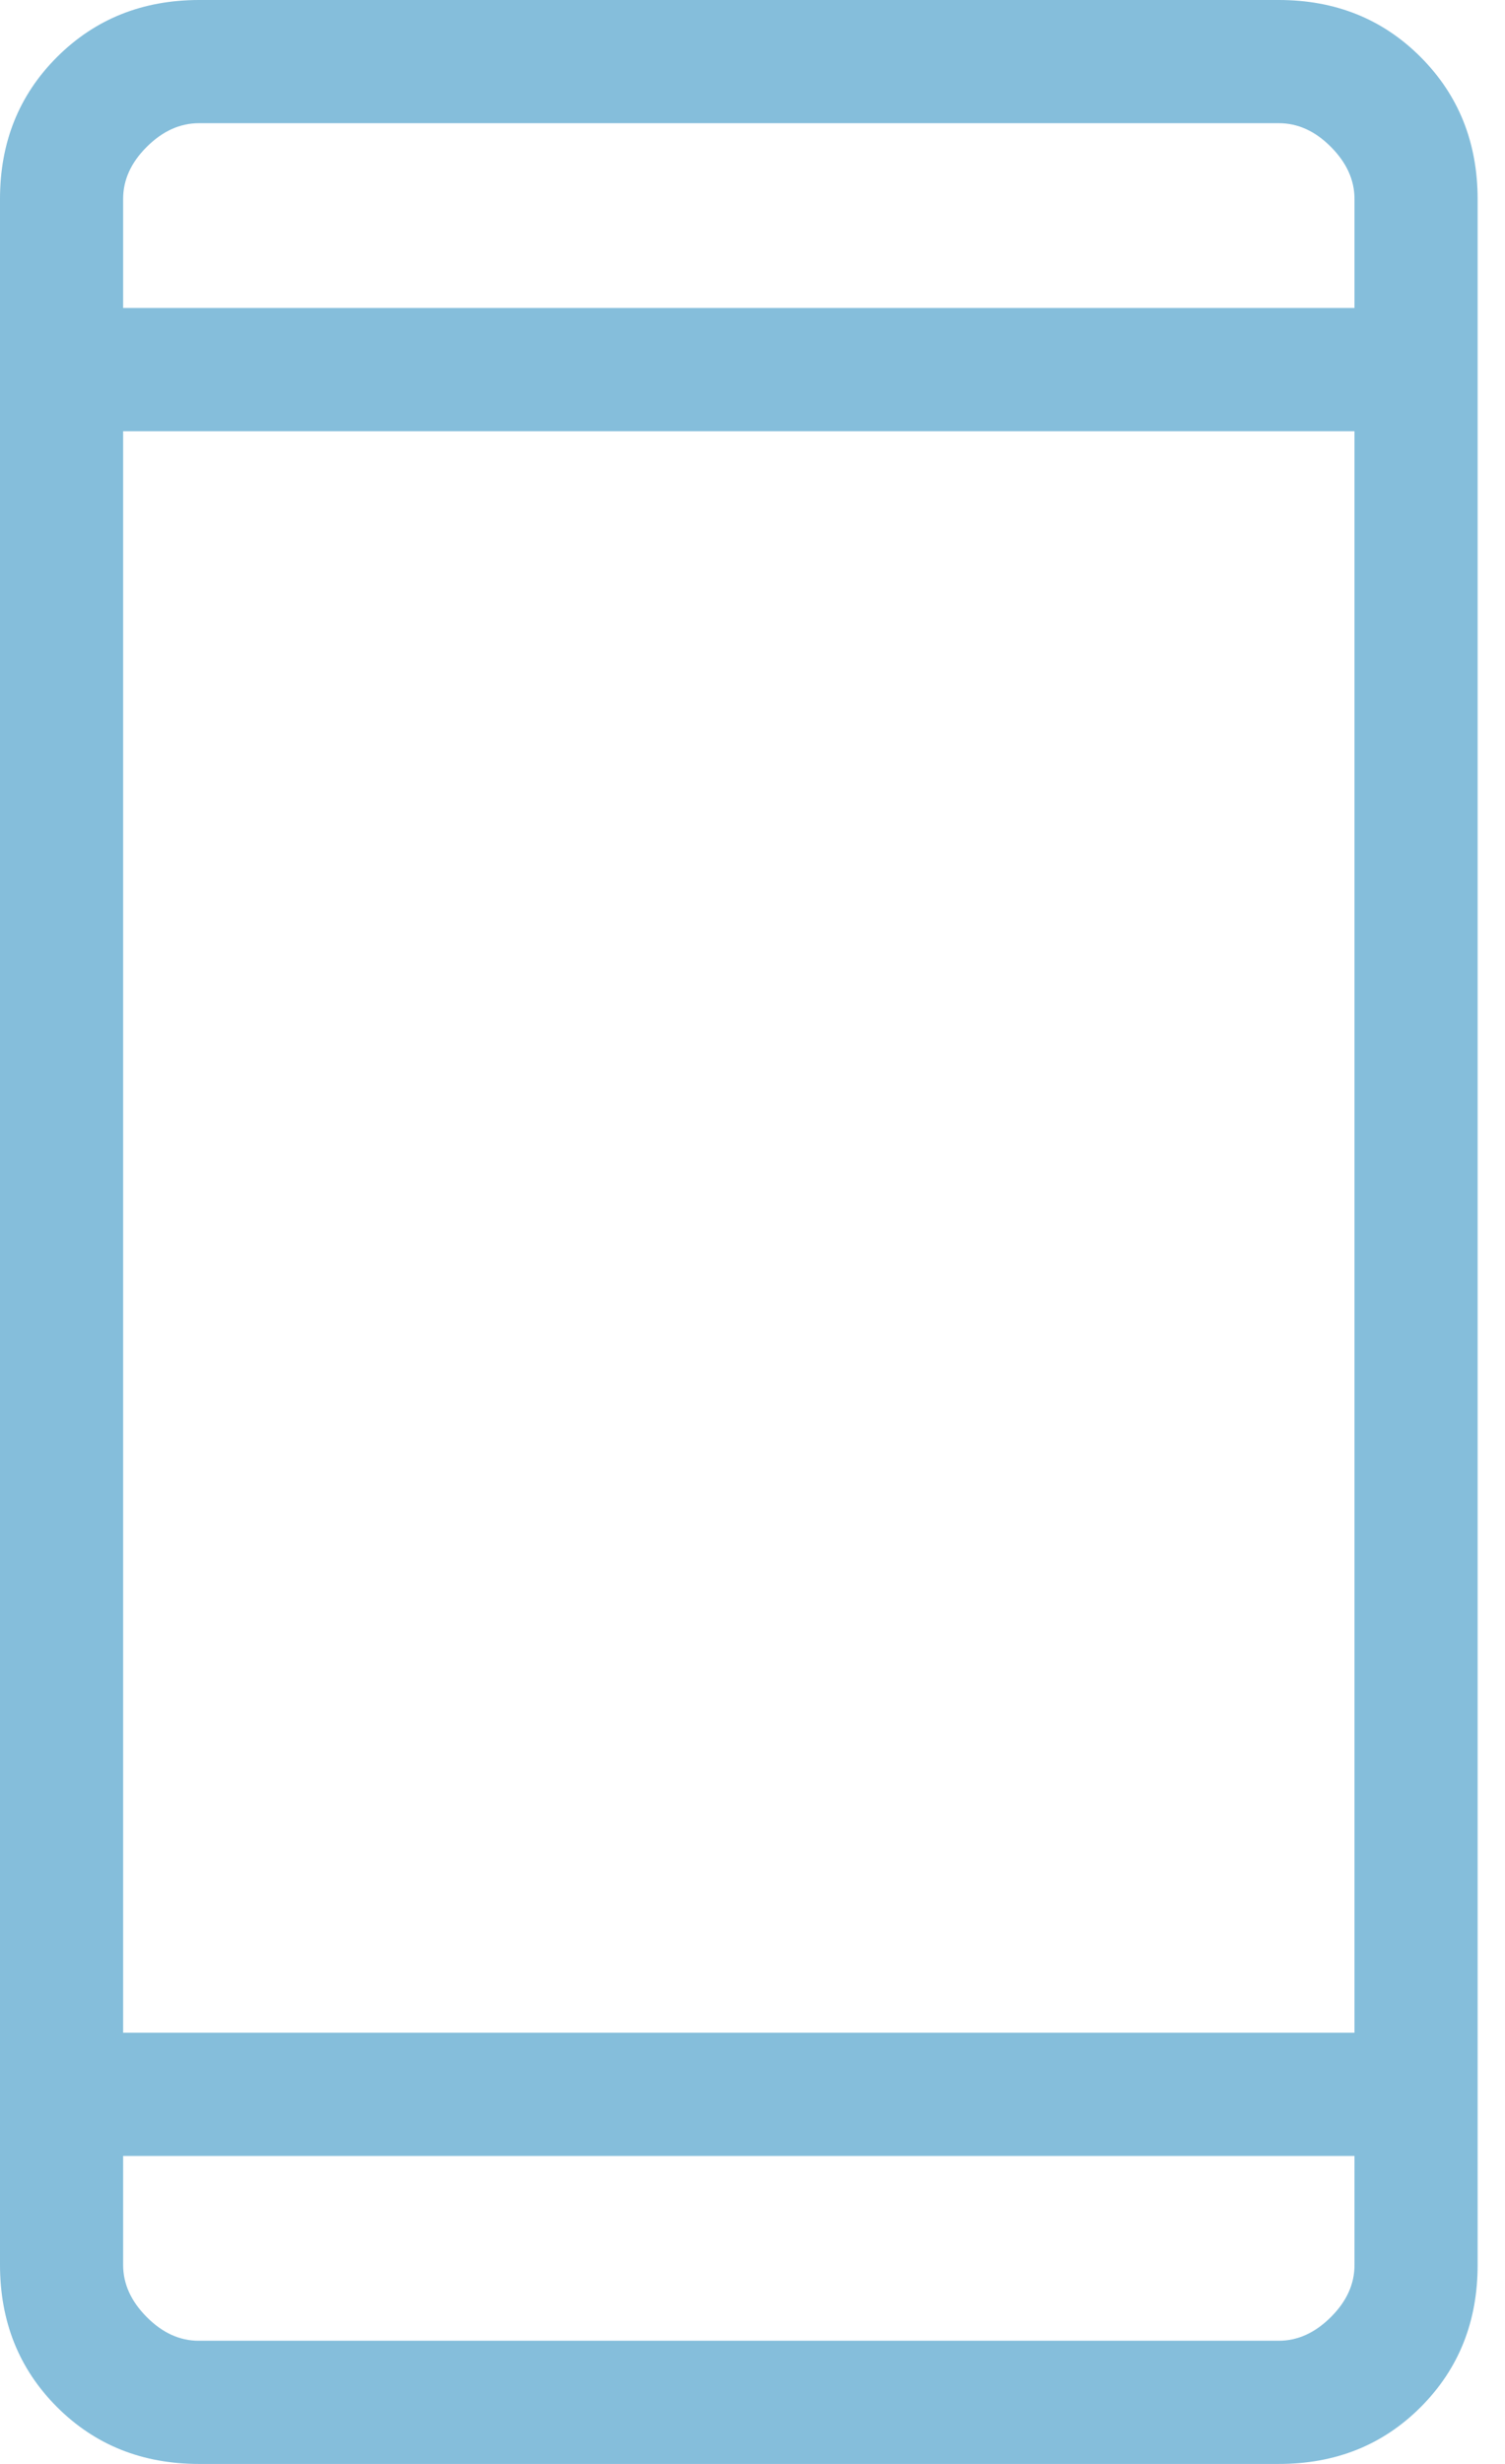 <svg width="44" height="72" viewBox="0 0 44 72" fill="none" xmlns="http://www.w3.org/2000/svg">
<path d="M5.818 72C4.159 72 2.776 71.446 1.667 70.337C0.558 69.228 0.002 67.844 0 66.186V5.814C0 4.158 0.556 2.776 1.667 1.667C2.778 0.558 4.162 0.002 5.818 0H37.386C39.042 0 40.424 0.556 41.533 1.667C42.642 2.778 43.198 4.162 43.2 5.818V66.186C43.2 67.842 42.646 69.226 41.537 70.337C40.428 71.448 39.043 72.002 37.382 72H5.818ZM3.6 63V66.186C3.6 66.738 3.83 67.246 4.291 67.709C4.752 68.172 5.26 68.402 5.814 68.4H37.386C37.938 68.4 38.446 68.17 38.909 67.709C39.372 67.248 39.602 66.739 39.6 66.182V63H3.6ZM3.6 59.4H39.6V12.6H3.6V59.4ZM3.6 9H39.6V5.814C39.6 5.262 39.37 4.754 38.909 4.291C38.448 3.828 37.939 3.598 37.382 3.6H5.818C5.263 3.6 4.754 3.83 4.291 4.291C3.828 4.752 3.598 5.261 3.6 5.818V9Z" fill="#85BEDB"/>
</svg>
